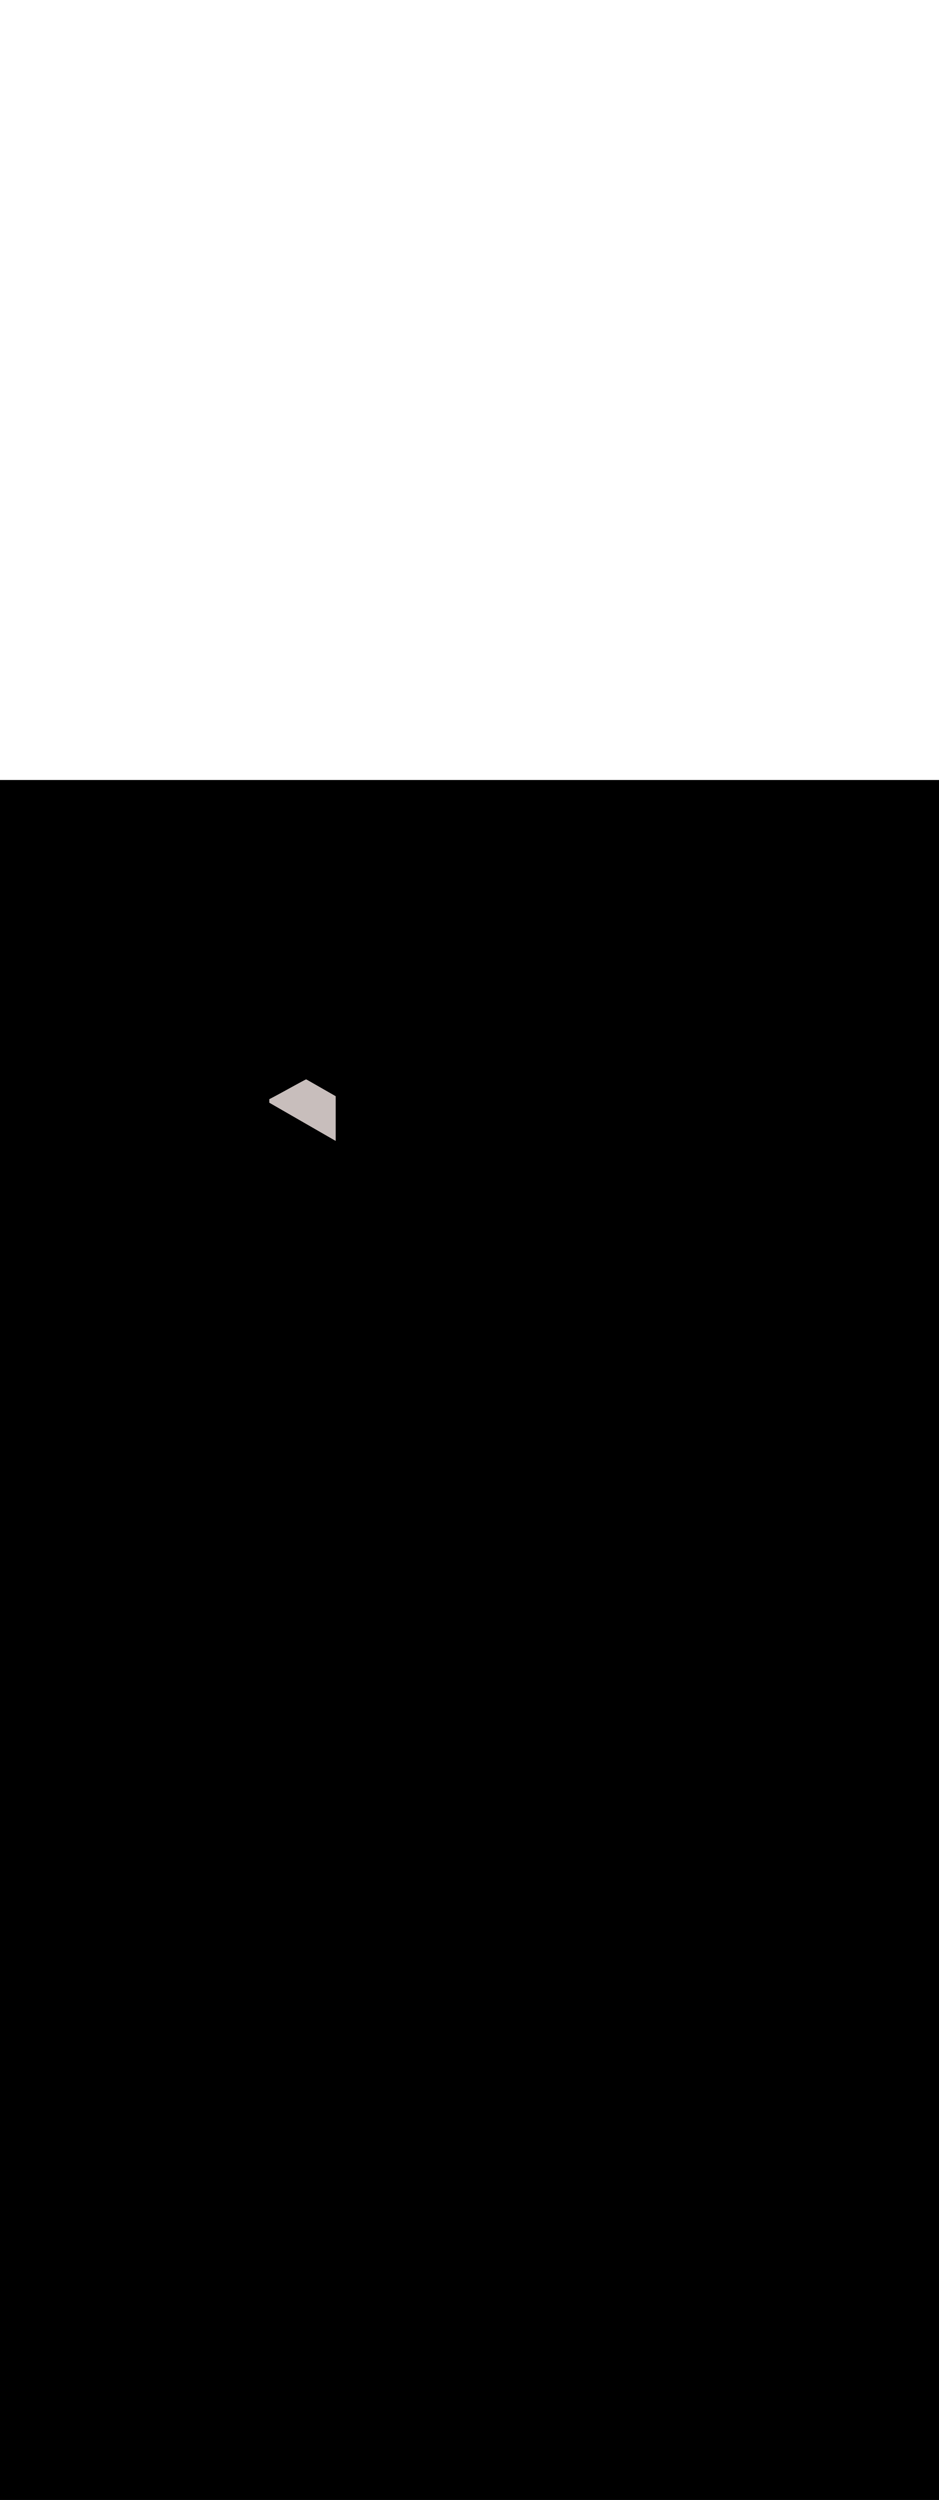 <ns0:svg xmlns:ns0="http://www.w3.org/2000/svg" version="1.1" id="Layer_1" x="0px" y="0px" viewBox="0 0 500 500" style="width: 188px;" xml:space="preserve" data-imageid="seattle-89" imageName="Seattle" class="illustrations_image"><ns0:rect x="0" y="0" width="100%" height="100%" fill="black" /><ns0:g id="highlighted-segment"><ns0:style type="text/css" style="" /><ns0:style type="text/css" style="">
	.st0_seattle-89{fill:#398DE7;}
	.st1_seattle-89{fill:#006D29;}
	.st2_seattle-89{opacity:0.41;fill:url(#SVGID_1_);enable-background:new    ;}
	.st3_seattle-89{fill:#873230;}
	.st4_seattle-89{fill:#5FC963;}
	.st5_seattle-89{opacity:0.33;fill:#1E4549;enable-background:new    ;}
	.st6_seattle-89{fill:#F9B176;}
	.st7_seattle-89{fill:#C8BEBC;}
	.st8_seattle-89{opacity:0.3;fill:#FFFFFF;enable-background:new    ;}
	.st9_seattle-89{opacity:0.5;fill:#1E4549;enable-background:new    ;}
	.st10_seattle-89{fill:#FFFFFF;}
	.st11_seattle-89{fill:#1E4549;}
	.st12_seattle-89{fill:#CCCCCC;}
	.st13_seattle-89{opacity:0.68;fill:url(#SVGID_00000042718003868574976250000008420252642133879231_);enable-background:new    ;}
	.st14_seattle-89{opacity:0.68;fill:url(#SVGID_00000016064703512781818860000005791289198883302075_);enable-background:new    ;}
	.st15_seattle-89{opacity:0.68;fill:url(#SVGID_00000116927080317452283010000015494206433425771439_);enable-background:new    ;}
	.st16_seattle-89{opacity:0.68;fill:url(#SVGID_00000086649938191305984080000016147358011694235533_);enable-background:new    ;}
	.st17_seattle-89{fill:#68E1FD;}
	.st18_seattle-89{opacity:0.41;fill:url(#SVGID_00000021806540584255643560000008840838120913610926_);enable-background:new    ;}
	.st19_seattle-89{opacity:0.41;fill:url(#SVGID_00000181768750576374275190000003503029057688303262_);enable-background:new    ;}
	.st20_seattle-89{opacity:0.41;fill:url(#SVGID_00000088120519511962348400000000982865437613748155_);enable-background:new    ;}
	.st21_seattle-89{opacity:0.68;fill:url(#SVGID_00000141454188708226108510000004981936349966510522_);enable-background:new    ;}
	.st22_seattle-89{opacity:0.68;fill:url(#SVGID_00000082369544609449826930000017811291582864951729_);enable-background:new    ;}
	.st23_seattle-89{opacity:0.68;fill:url(#SVGID_00000069394525465164303150000003061584850069511824_);enable-background:new    ;}
	.st24_seattle-89{opacity:0.4;fill:#1E4549;enable-background:new    ;}
	.st25_seattle-89{opacity:0.68;fill:url(#SVGID_00000044179426939273591630000001501825202323530667_);enable-background:new    ;}
	.st26_seattle-89{opacity:0.68;fill:url(#SVGID_00000103259329360607754140000005208119482887869358_);enable-background:new    ;}
	.st27_seattle-89{opacity:0.68;fill:url(#SVGID_00000091729443015361077680000008735085039118257080_);enable-background:new    ;}
	.st28_seattle-89{opacity:0.68;fill:url(#SVGID_00000009561799934092399460000003530713919234959499_);enable-background:new    ;}
	.st29_seattle-89{opacity:0.68;fill:url(#SVGID_00000174582639290617977650000014090475001585431218_);enable-background:new    ;}
	.st30_seattle-89{opacity:0.68;fill:url(#SVGID_00000116213016049503352180000018029602500477441702_);enable-background:new    ;}
	.st31_seattle-89{opacity:0.6;fill:#1E4549;enable-background:new    ;}
	.st32_seattle-89{opacity:0.6;}
	.st33_seattle-89{opacity:0.5;}
</ns0:style><ns0:path class="st7_seattle-89" d="M 163.203 159.343 L 163.156 159.325 L 163.108 159.312 L 163.058 159.303 L 163.008 159.3 L 162.958 159.302 L 162.908 159.309 L 162.859 159.32 L 162.811 159.337 L 162.766 159.358 L 162.56 159.467 L 162.354 159.577 L 162.148 159.686 L 161.942 159.796 L 161.736 159.906 L 161.53 160.016 L 161.325 160.126 L 161.119 160.236 L 160.914 160.346 L 160.709 160.456 L 160.503 160.566 L 160.298 160.677 L 160.093 160.787 L 159.889 160.898 L 159.684 161.009 L 159.479 161.119 L 159.275 161.23 L 159.07 161.341 L 158.866 161.452 L 158.661 161.563 L 158.457 161.674 L 158.253 161.785 L 158.049 161.896 L 157.845 162.007 L 157.641 162.119 L 157.437 162.23 L 157.233 162.341 L 157.029 162.452 L 156.826 162.564 L 156.622 162.675 L 156.419 162.787 L 156.215 162.898 L 156.012 163.01 L 155.808 163.121 L 155.605 163.233 L 155.401 163.344 L 155.198 163.456 L 154.995 163.567 L 154.792 163.679 L 154.589 163.79 L 154.385 163.902 L 154.182 164.013 L 153.979 164.125 L 153.776 164.236 L 153.573 164.348 L 153.37 164.459 L 153.167 164.571 L 152.964 164.682 L 152.761 164.793 L 152.558 164.905 L 152.355 165.016 L 152.152 165.127 L 151.949 165.239 L 151.746 165.35 L 151.543 165.461 L 151.34 165.572 L 151.137 165.683 L 150.934 165.794 L 150.731 165.905 L 150.528 166.016 L 150.325 166.126 L 150.122 166.237 L 149.919 166.348 L 149.716 166.458 L 149.513 166.569 L 149.31 166.679 L 149.106 166.789 L 148.903 166.9 L 148.7 167.01 L 148.496 167.12 L 148.293 167.23 L 148.09 167.34 L 147.886 167.449 L 147.683 167.559 L 147.479 167.668 L 147.276 167.778 L 147.072 167.887 L 146.868 167.996 L 146.664 168.105 L 146.46 168.214 L 146.256 168.323 L 146.052 168.432 L 145.848 168.54 L 145.644 168.648 L 145.44 168.757 L 145.236 168.865 L 145.031 168.973 L 144.827 169.081 L 144.622 169.188 L 144.418 169.296 L 144.213 169.403 L 144.008 169.51 L 143.803 169.617 L 143.598 169.724 L 143.421 169.816 L 143.422 169.877 L 143.423 170.246 L 143.425 170.619 L 143.426 170.996 L 143.428 171.377 L 143.429 171.639 L 143.464 171.659 L 144.834 172.447 L 145.29 172.709 L 146.203 173.234 L 146.66 173.497 L 147.116 173.76 L 148.486 174.548 L 148.943 174.81 L 150.312 175.598 L 150.769 175.861 L 152.139 176.649 L 152.595 176.911 L 153.508 177.436 L 153.965 177.699 L 155.335 178.487 L 155.791 178.75 L 157.161 179.537 L 157.617 179.8 L 158.987 180.588 L 159.444 180.851 L 160.813 181.638 L 161.27 181.901 L 161.726 182.164 L 162.183 182.426 L 162.64 182.689 L 163.096 182.952 L 164.009 183.477 L 164.466 183.739 L 165.836 184.527 L 166.292 184.79 L 167.662 185.578 L 168.118 185.84 L 168.575 186.103 L 169.032 186.366 L 169.488 186.628 L 169.945 186.891 L 170.858 187.416 L 171.314 187.679 L 172.684 188.467 L 173.141 188.729 L 174.51 189.517 L 174.967 189.78 L 176.337 190.568 L 176.793 190.83 L 177.25 191.093 L 177.706 191.356 L 178.163 191.618 L 178.619 191.881 L 178.7 191.927 L 178.7 190.2 L 178.7 189.1 L 178.7 185.2 L 178.7 184.0 L 178.7 180.3 L 178.7 179.1 L 178.7 175.4 L 178.7 174.2 L 178.7 170.6 L 178.7 169.4 L 178.7 168.205 L 178.497 168.089 L 178.048 167.833 L 177.6 167.576 L 177.151 167.32 L 176.703 167.063 L 176.254 166.806 L 175.806 166.55 L 175.357 166.293 L 174.909 166.037 L 174.46 165.78 L 174.012 165.524 L 173.563 165.267 L 173.115 165.01 L 172.666 164.754 L 172.218 164.497 L 171.769 164.241 L 171.321 163.984 L 170.873 163.728 L 170.424 163.471 L 169.976 163.214 L 169.527 162.958 L 169.079 162.701 L 168.63 162.445 L 168.182 162.188 L 167.733 161.932 L 167.285 161.675 L 166.836 161.419 L 166.388 161.162 L 165.939 160.905 L 165.491 160.649 L 165.042 160.392 L 164.594 160.136 L 164.145 159.879 L 163.697 159.623 L 163.248 159.366 L 163.203 159.343 Z" id="element_141" style="" /><ns0:path class="st7_seattle-89" d="M 163.203 159.343 L 163.156 159.325 L 163.108 159.312 L 163.058 159.303 L 163.008 159.3 L 162.958 159.302 L 162.908 159.309 L 162.859 159.32 L 162.811 159.337 L 162.766 159.358 L 162.56 159.467 L 162.354 159.577 L 162.148 159.686 L 161.942 159.796 L 161.736 159.906 L 161.53 160.016 L 161.325 160.126 L 161.119 160.236 L 160.914 160.346 L 160.709 160.456 L 160.503 160.566 L 160.298 160.677 L 160.093 160.787 L 159.889 160.898 L 159.684 161.009 L 159.479 161.119 L 159.275 161.23 L 159.07 161.341 L 158.866 161.452 L 158.661 161.563 L 158.457 161.674 L 158.253 161.785 L 158.049 161.896 L 157.845 162.007 L 157.641 162.119 L 157.437 162.23 L 157.233 162.341 L 157.029 162.452 L 156.826 162.564 L 156.622 162.675 L 156.419 162.787 L 156.215 162.898 L 156.012 163.01 L 155.808 163.121 L 155.605 163.233 L 155.401 163.344 L 155.198 163.456 L 154.995 163.567 L 154.792 163.679 L 154.589 163.79 L 154.385 163.902 L 154.182 164.013 L 153.979 164.125 L 153.776 164.236 L 153.573 164.348 L 153.37 164.459 L 153.167 164.571 L 152.964 164.682 L 152.761 164.793 L 152.558 164.905 L 152.355 165.016 L 152.152 165.127 L 151.949 165.239 L 151.746 165.35 L 151.543 165.461 L 151.34 165.572 L 151.137 165.683 L 150.934 165.794 L 150.731 165.905 L 150.528 166.016 L 150.325 166.126 L 150.122 166.237 L 149.919 166.348 L 149.716 166.458 L 149.513 166.569 L 149.31 166.679 L 149.106 166.789 L 148.903 166.9 L 148.7 167.01 L 148.496 167.12 L 148.293 167.23 L 148.09 167.34 L 147.886 167.449 L 147.683 167.559 L 147.479 167.668 L 147.276 167.778 L 147.072 167.887 L 146.868 167.996 L 146.664 168.105 L 146.46 168.214 L 146.256 168.323 L 146.052 168.432 L 145.848 168.54 L 145.644 168.648 L 145.44 168.757 L 145.236 168.865 L 145.031 168.973 L 144.827 169.081 L 144.622 169.188 L 144.418 169.296 L 144.213 169.403 L 144.008 169.51 L 143.803 169.617 L 143.598 169.724 L 143.421 169.816 L 143.422 169.877 L 143.423 170.246 L 143.425 170.619 L 143.426 170.996 L 143.428 171.377 L 143.429 171.639 L 143.464 171.659 L 144.834 172.447 L 145.29 172.709 L 146.203 173.234 L 146.66 173.497 L 147.116 173.76 L 148.486 174.548 L 148.943 174.81 L 150.312 175.598 L 150.769 175.861 L 152.139 176.649 L 152.595 176.911 L 153.508 177.436 L 153.965 177.699 L 155.335 178.487 L 155.791 178.75 L 157.161 179.537 L 157.617 179.8 L 158.987 180.588 L 159.444 180.851 L 160.813 181.638 L 161.27 181.901 L 161.726 182.164 L 162.183 182.426 L 162.64 182.689 L 163.096 182.952 L 164.009 183.477 L 164.466 183.739 L 165.836 184.527 L 166.292 184.79 L 167.662 185.578 L 168.118 185.84 L 168.575 186.103 L 169.032 186.366 L 169.488 186.628 L 169.945 186.891 L 170.858 187.416 L 171.314 187.679 L 172.684 188.467 L 173.141 188.729 L 174.51 189.517 L 174.967 189.78 L 176.337 190.568 L 176.793 190.83 L 177.25 191.093 L 177.706 191.356 L 178.163 191.618 L 178.619 191.881 L 178.7 191.927 L 178.7 190.2 L 178.7 189.1 L 178.7 185.2 L 178.7 184.0 L 178.7 180.3 L 178.7 179.1 L 178.7 175.4 L 178.7 174.2 L 178.7 170.6 L 178.7 169.4 L 178.7 168.205 L 178.497 168.089 L 178.048 167.833 L 177.6 167.576 L 177.151 167.32 L 176.703 167.063 L 176.254 166.806 L 175.806 166.55 L 175.357 166.293 L 174.909 166.037 L 174.46 165.78 L 174.012 165.524 L 173.563 165.267 L 173.115 165.01 L 172.666 164.754 L 172.218 164.497 L 171.769 164.241 L 171.321 163.984 L 170.873 163.728 L 170.424 163.471 L 169.976 163.214 L 169.527 162.958 L 169.079 162.701 L 168.63 162.445 L 168.182 162.188 L 167.733 161.932 L 167.285 161.675 L 166.836 161.419 L 166.388 161.162 L 165.939 160.905 L 165.491 160.649 L 165.042 160.392 L 164.594 160.136 L 164.145 159.879 L 163.697 159.623 L 163.248 159.366 L 163.203 159.343 Z" id="element_141" style="" /></ns0:g></ns0:svg>